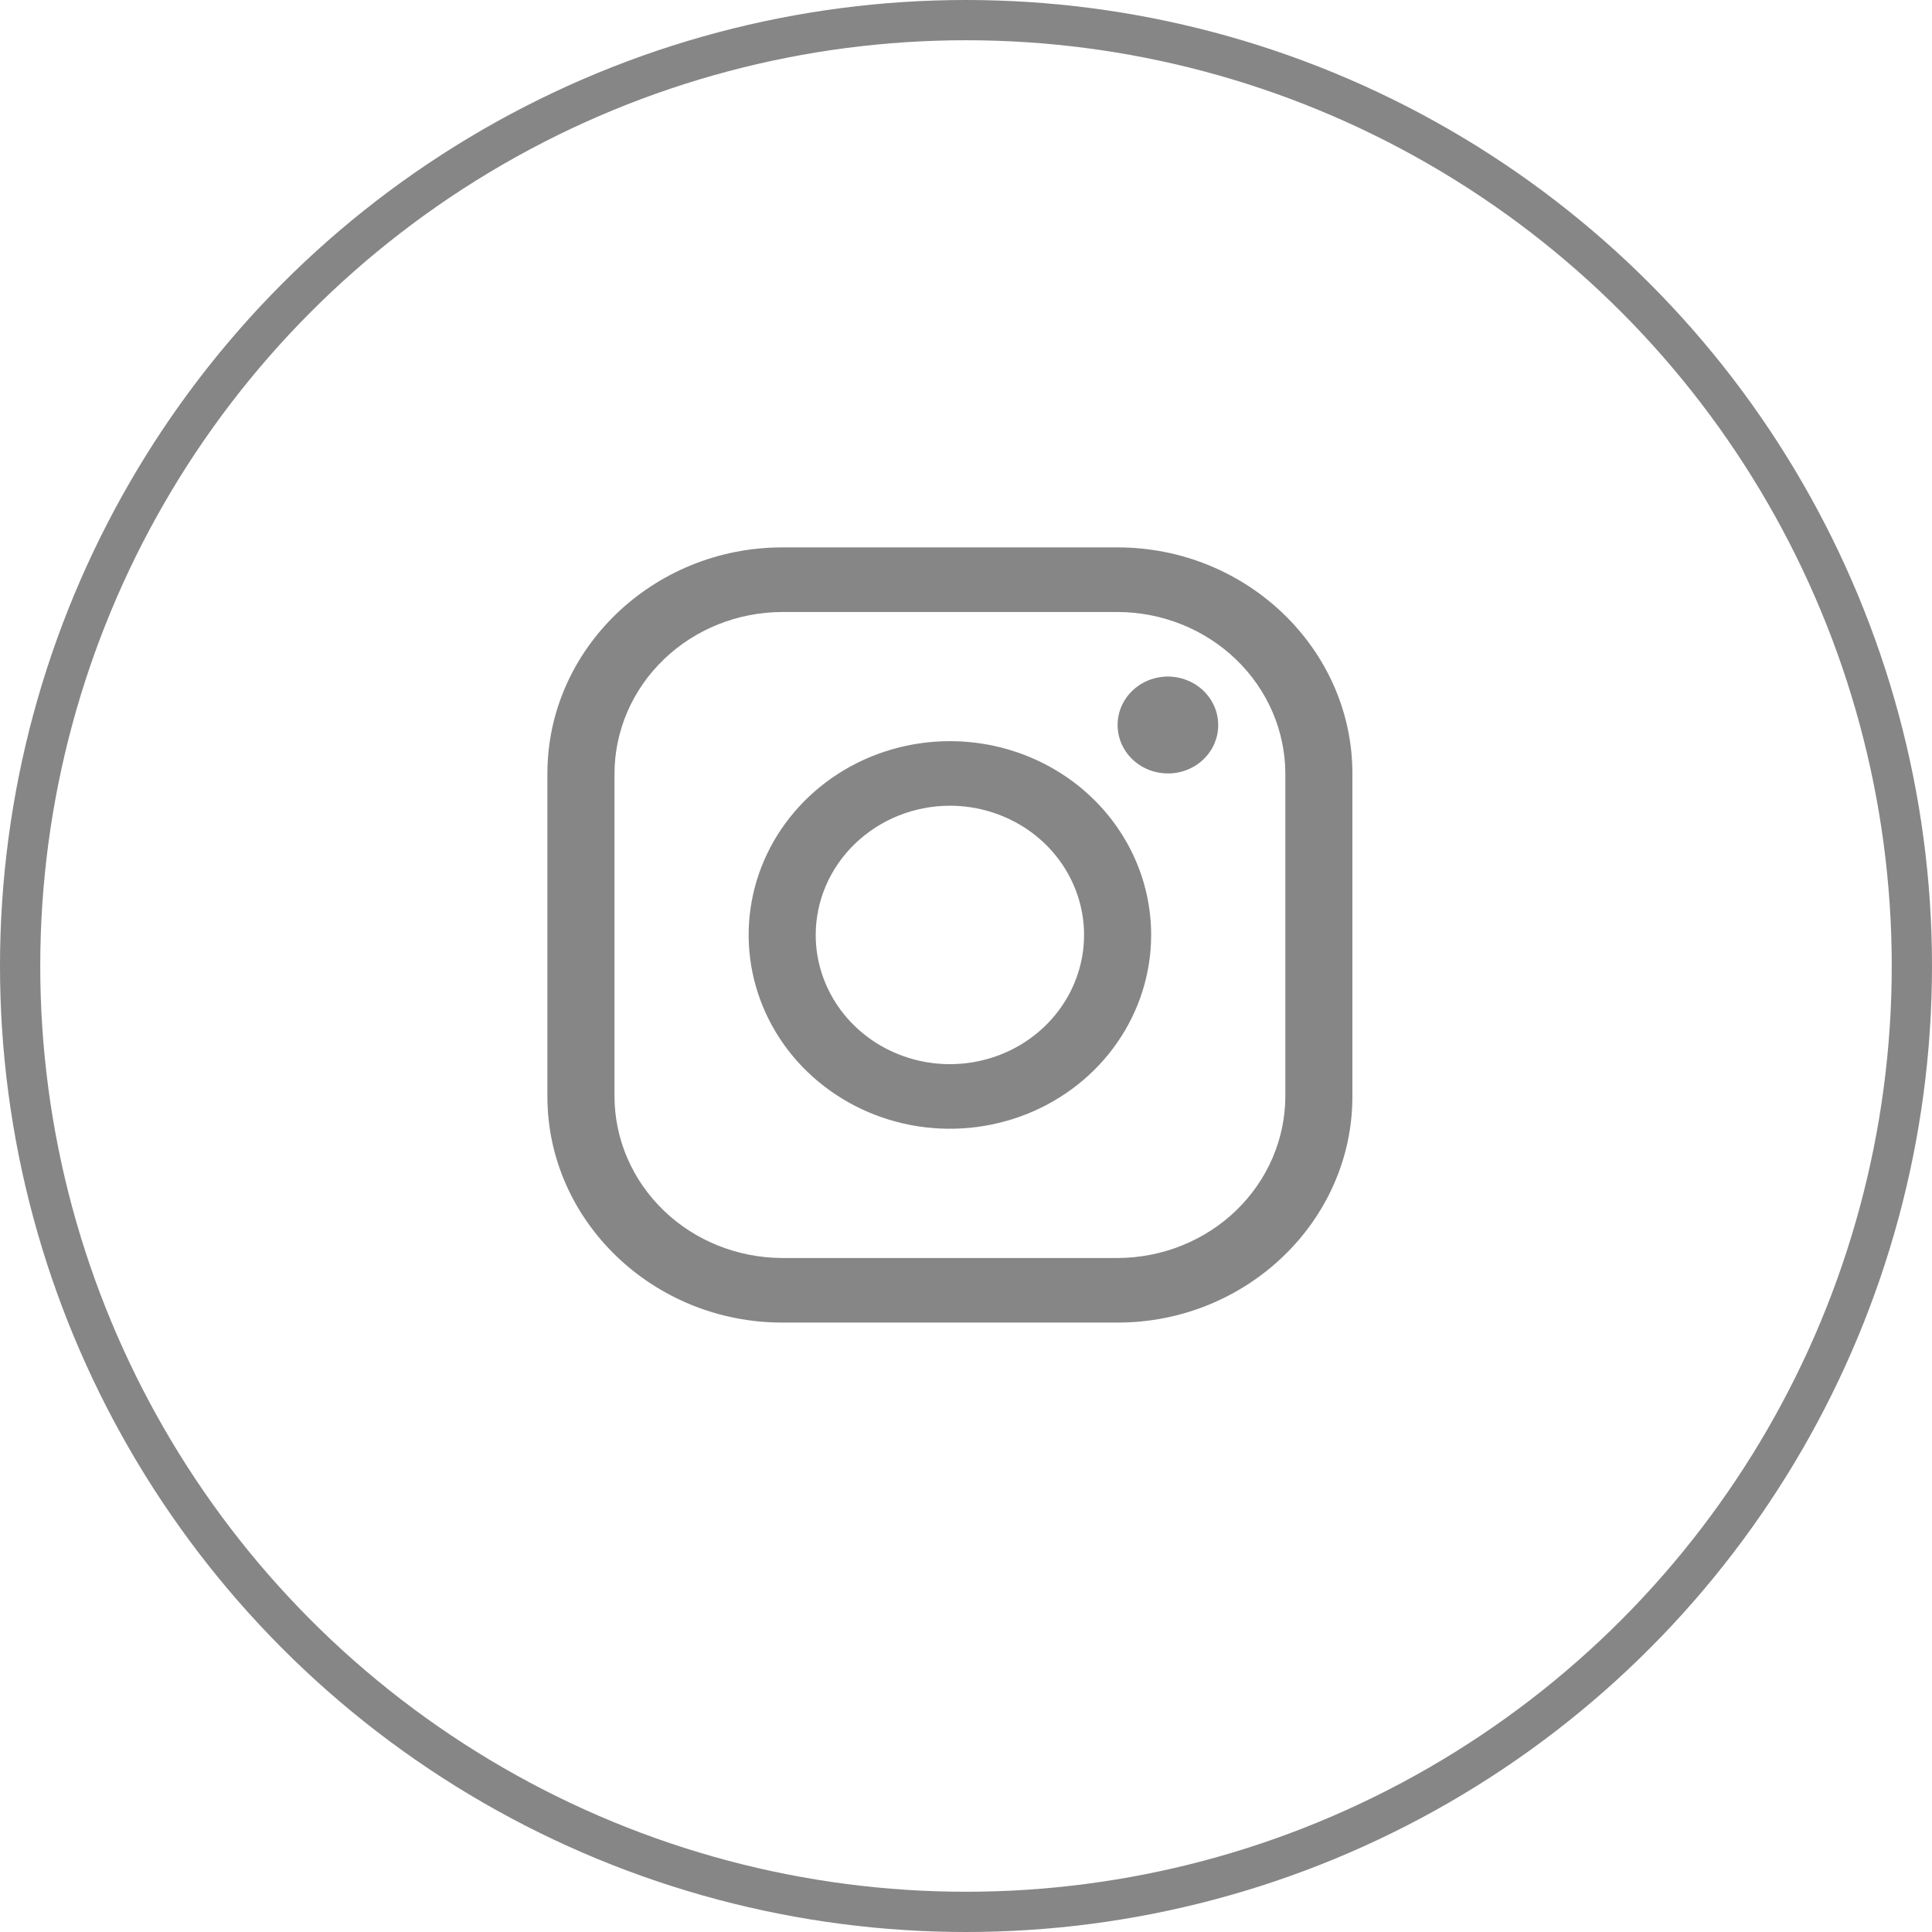 <svg width="48" height="48" viewBox="0 0 48 48" fill="none" xmlns="http://www.w3.org/2000/svg">
<circle cx="24" cy="24" r="23.5" stroke="#868686"/>
<path d="M27.767 15.205C28.871 15.208 29.929 15.632 30.709 16.384C31.49 17.136 31.93 18.154 31.934 19.218V27.242C31.93 28.305 31.49 29.324 30.709 30.076C29.929 30.828 28.871 31.251 27.767 31.255H19.434C18.329 31.251 17.271 30.828 16.491 30.076C15.71 29.324 15.27 28.305 15.267 27.242V19.218C15.27 18.154 15.71 17.136 16.491 16.384C17.271 15.632 18.329 15.208 19.434 15.205H27.767ZM27.767 13.6H19.434C16.225 13.6 13.6 16.128 13.6 19.218V27.242C13.6 30.332 16.225 32.859 19.434 32.859H27.767C30.975 32.859 33.6 30.332 33.6 27.242V19.218C33.6 16.128 30.975 13.6 27.767 13.6Z" fill="#868686"/>
<path d="M29.016 19.216C28.769 19.216 28.527 19.146 28.322 19.013C28.116 18.881 27.956 18.693 27.861 18.473C27.767 18.253 27.742 18.011 27.79 17.778C27.838 17.544 27.957 17.33 28.132 17.161C28.307 16.993 28.53 16.878 28.772 16.832C29.015 16.785 29.266 16.809 29.494 16.901C29.723 16.992 29.918 17.146 30.055 17.344C30.193 17.542 30.266 17.774 30.266 18.012C30.267 18.171 30.234 18.327 30.172 18.474C30.109 18.62 30.017 18.753 29.901 18.864C29.785 18.976 29.647 19.065 29.495 19.125C29.343 19.186 29.18 19.217 29.016 19.216ZM23.6 20.018C24.259 20.018 24.903 20.207 25.452 20.559C26 20.912 26.427 21.413 26.679 22C26.932 22.587 26.998 23.232 26.869 23.855C26.74 24.477 26.423 25.049 25.957 25.498C25.491 25.947 24.897 26.253 24.25 26.377C23.603 26.501 22.933 26.437 22.324 26.194C21.715 25.951 21.194 25.54 20.828 25.012C20.462 24.484 20.266 23.863 20.266 23.228C20.267 22.377 20.619 21.561 21.244 20.96C21.869 20.358 22.716 20.019 23.6 20.018ZM23.6 18.414C22.611 18.414 21.644 18.696 20.822 19.225C20 19.754 19.359 20.506 18.98 21.386C18.602 22.266 18.503 23.234 18.696 24.168C18.889 25.102 19.365 25.96 20.064 26.633C20.763 27.306 21.654 27.765 22.624 27.951C23.594 28.137 24.599 28.041 25.513 27.677C26.427 27.312 27.208 26.695 27.757 25.903C28.306 25.112 28.6 24.181 28.6 23.228C28.6 21.951 28.073 20.727 27.135 19.824C26.198 18.921 24.926 18.414 23.6 18.414Z" fill="#868686"/>
</svg>

